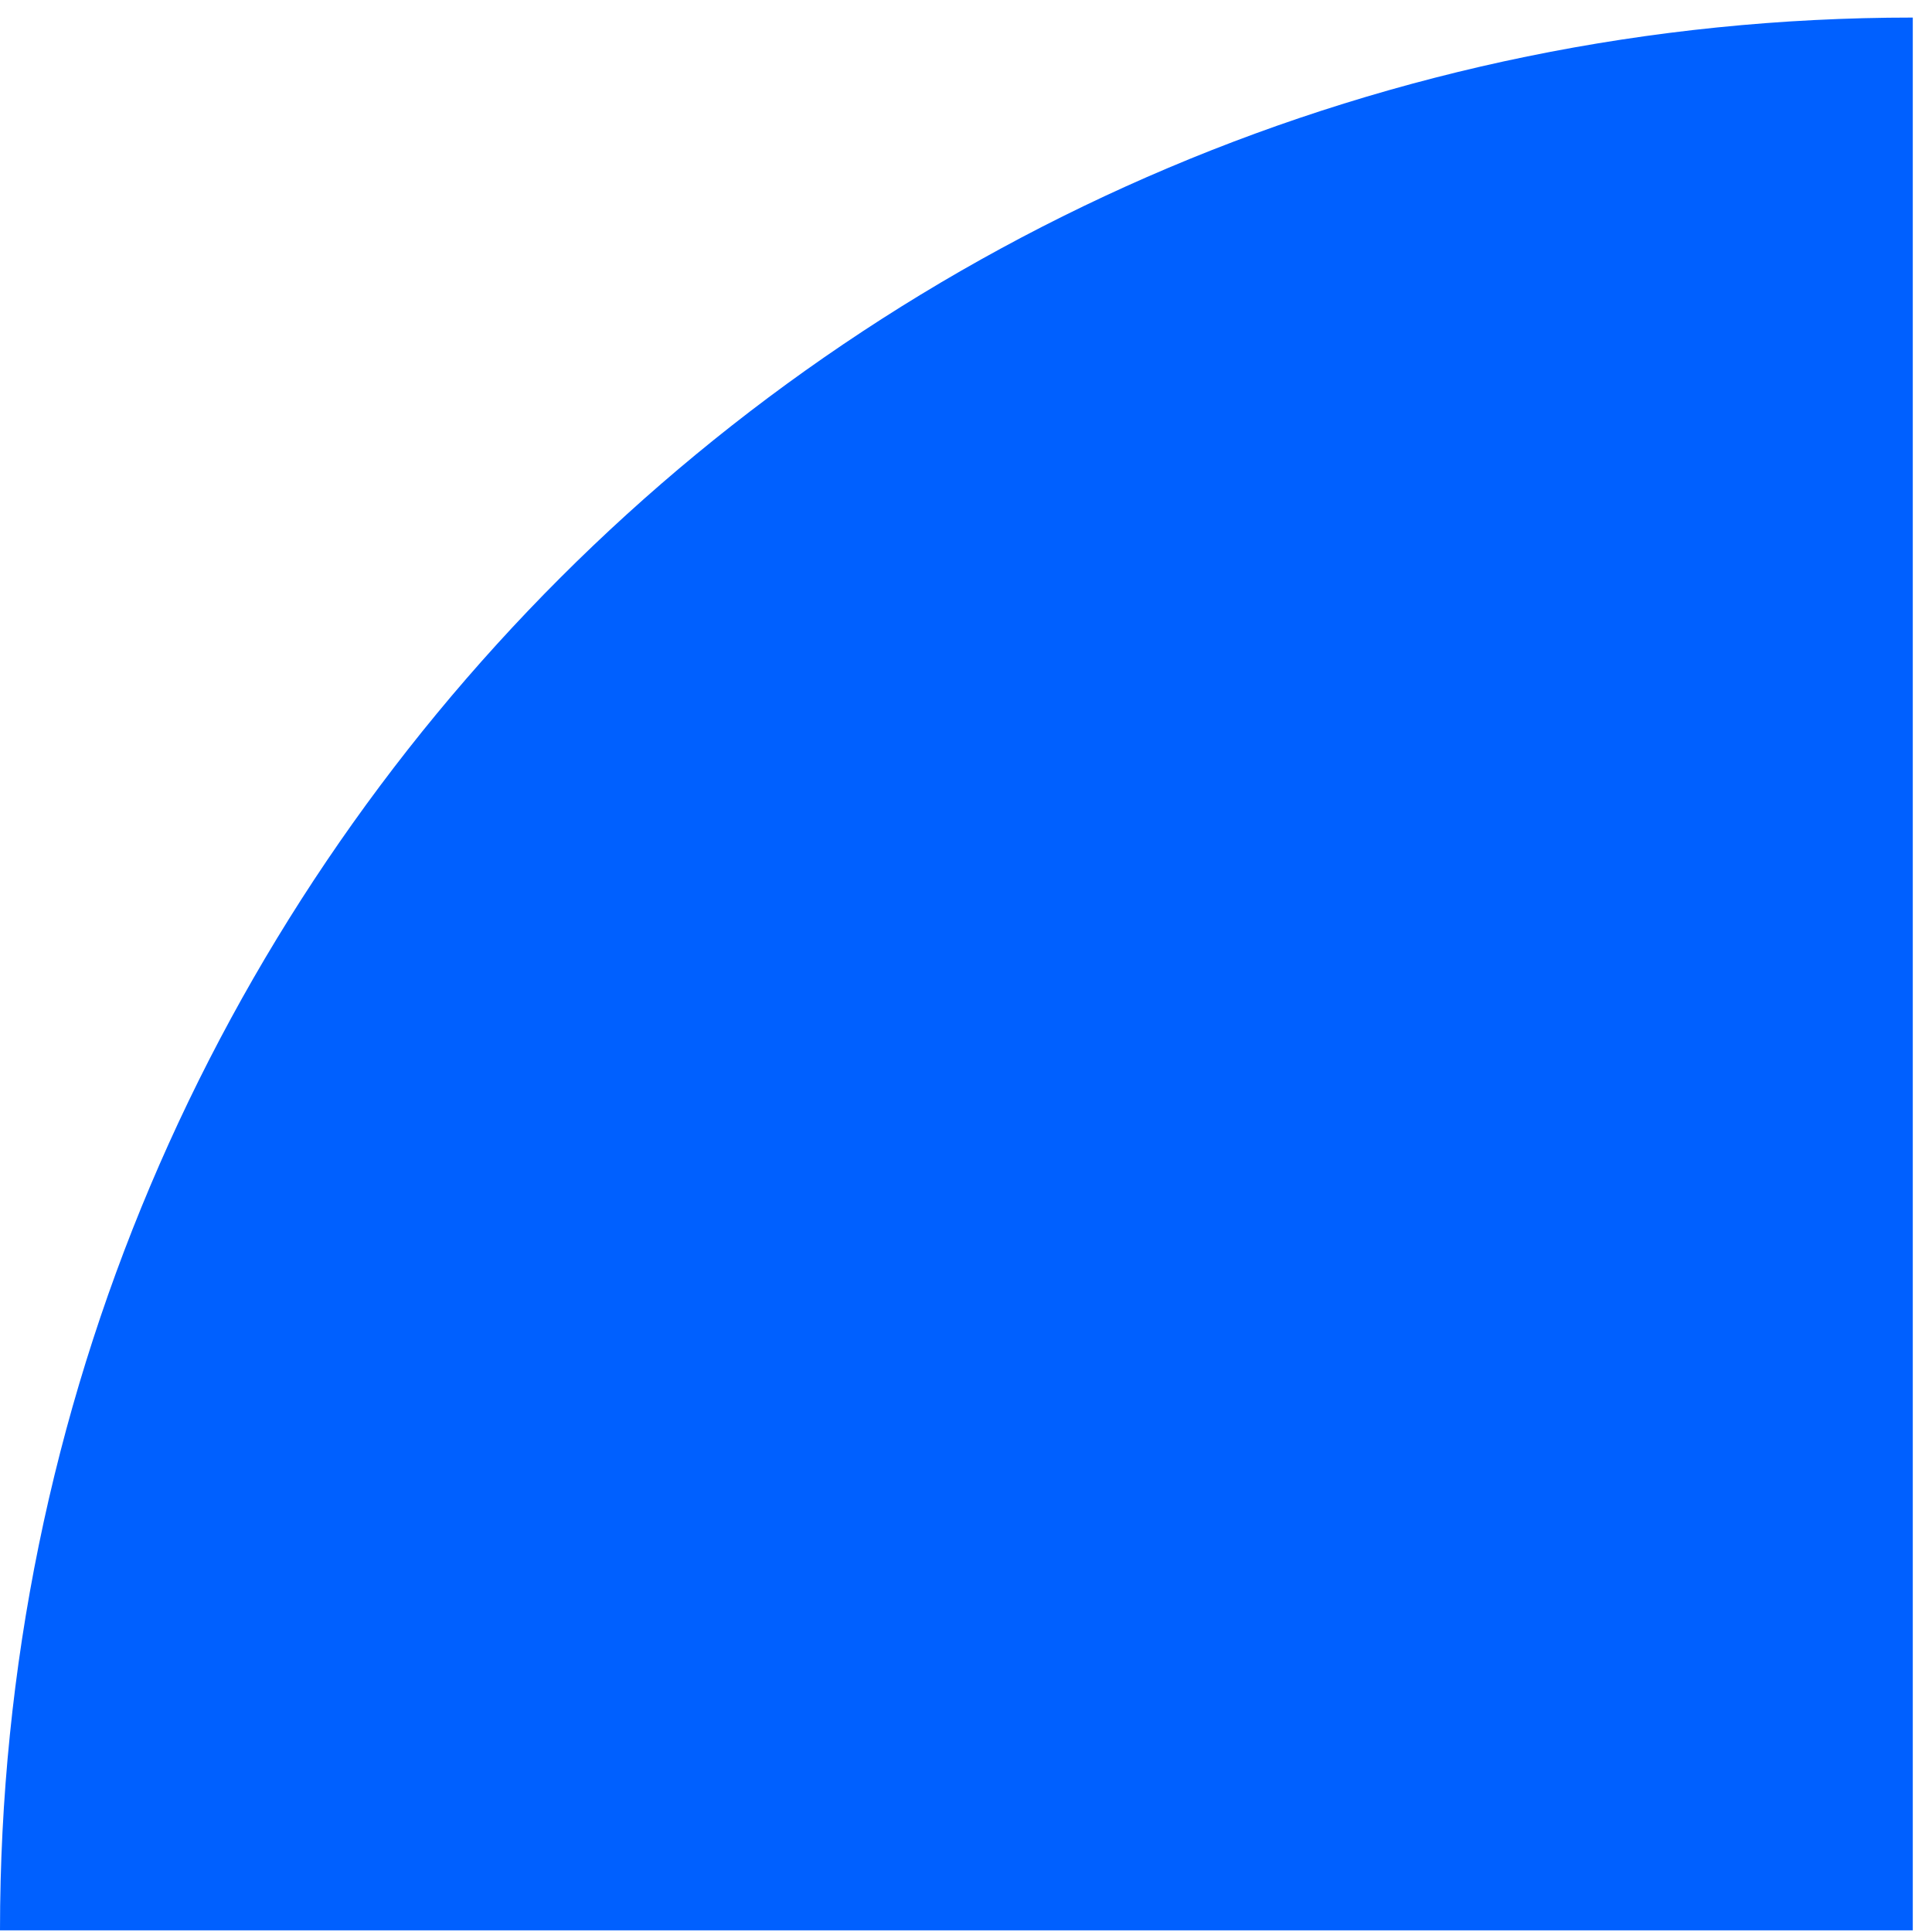 <svg width="55" height="55" viewBox="0 0 55 55" fill="none" xmlns="http://www.w3.org/2000/svg">
<path d="M54.453 0.5C24.38 0.5 3.94368e-06 24.88 0 54.953L54.453 54.953L54.453 0.5Z" fill="#0060FF"/>
</svg>
